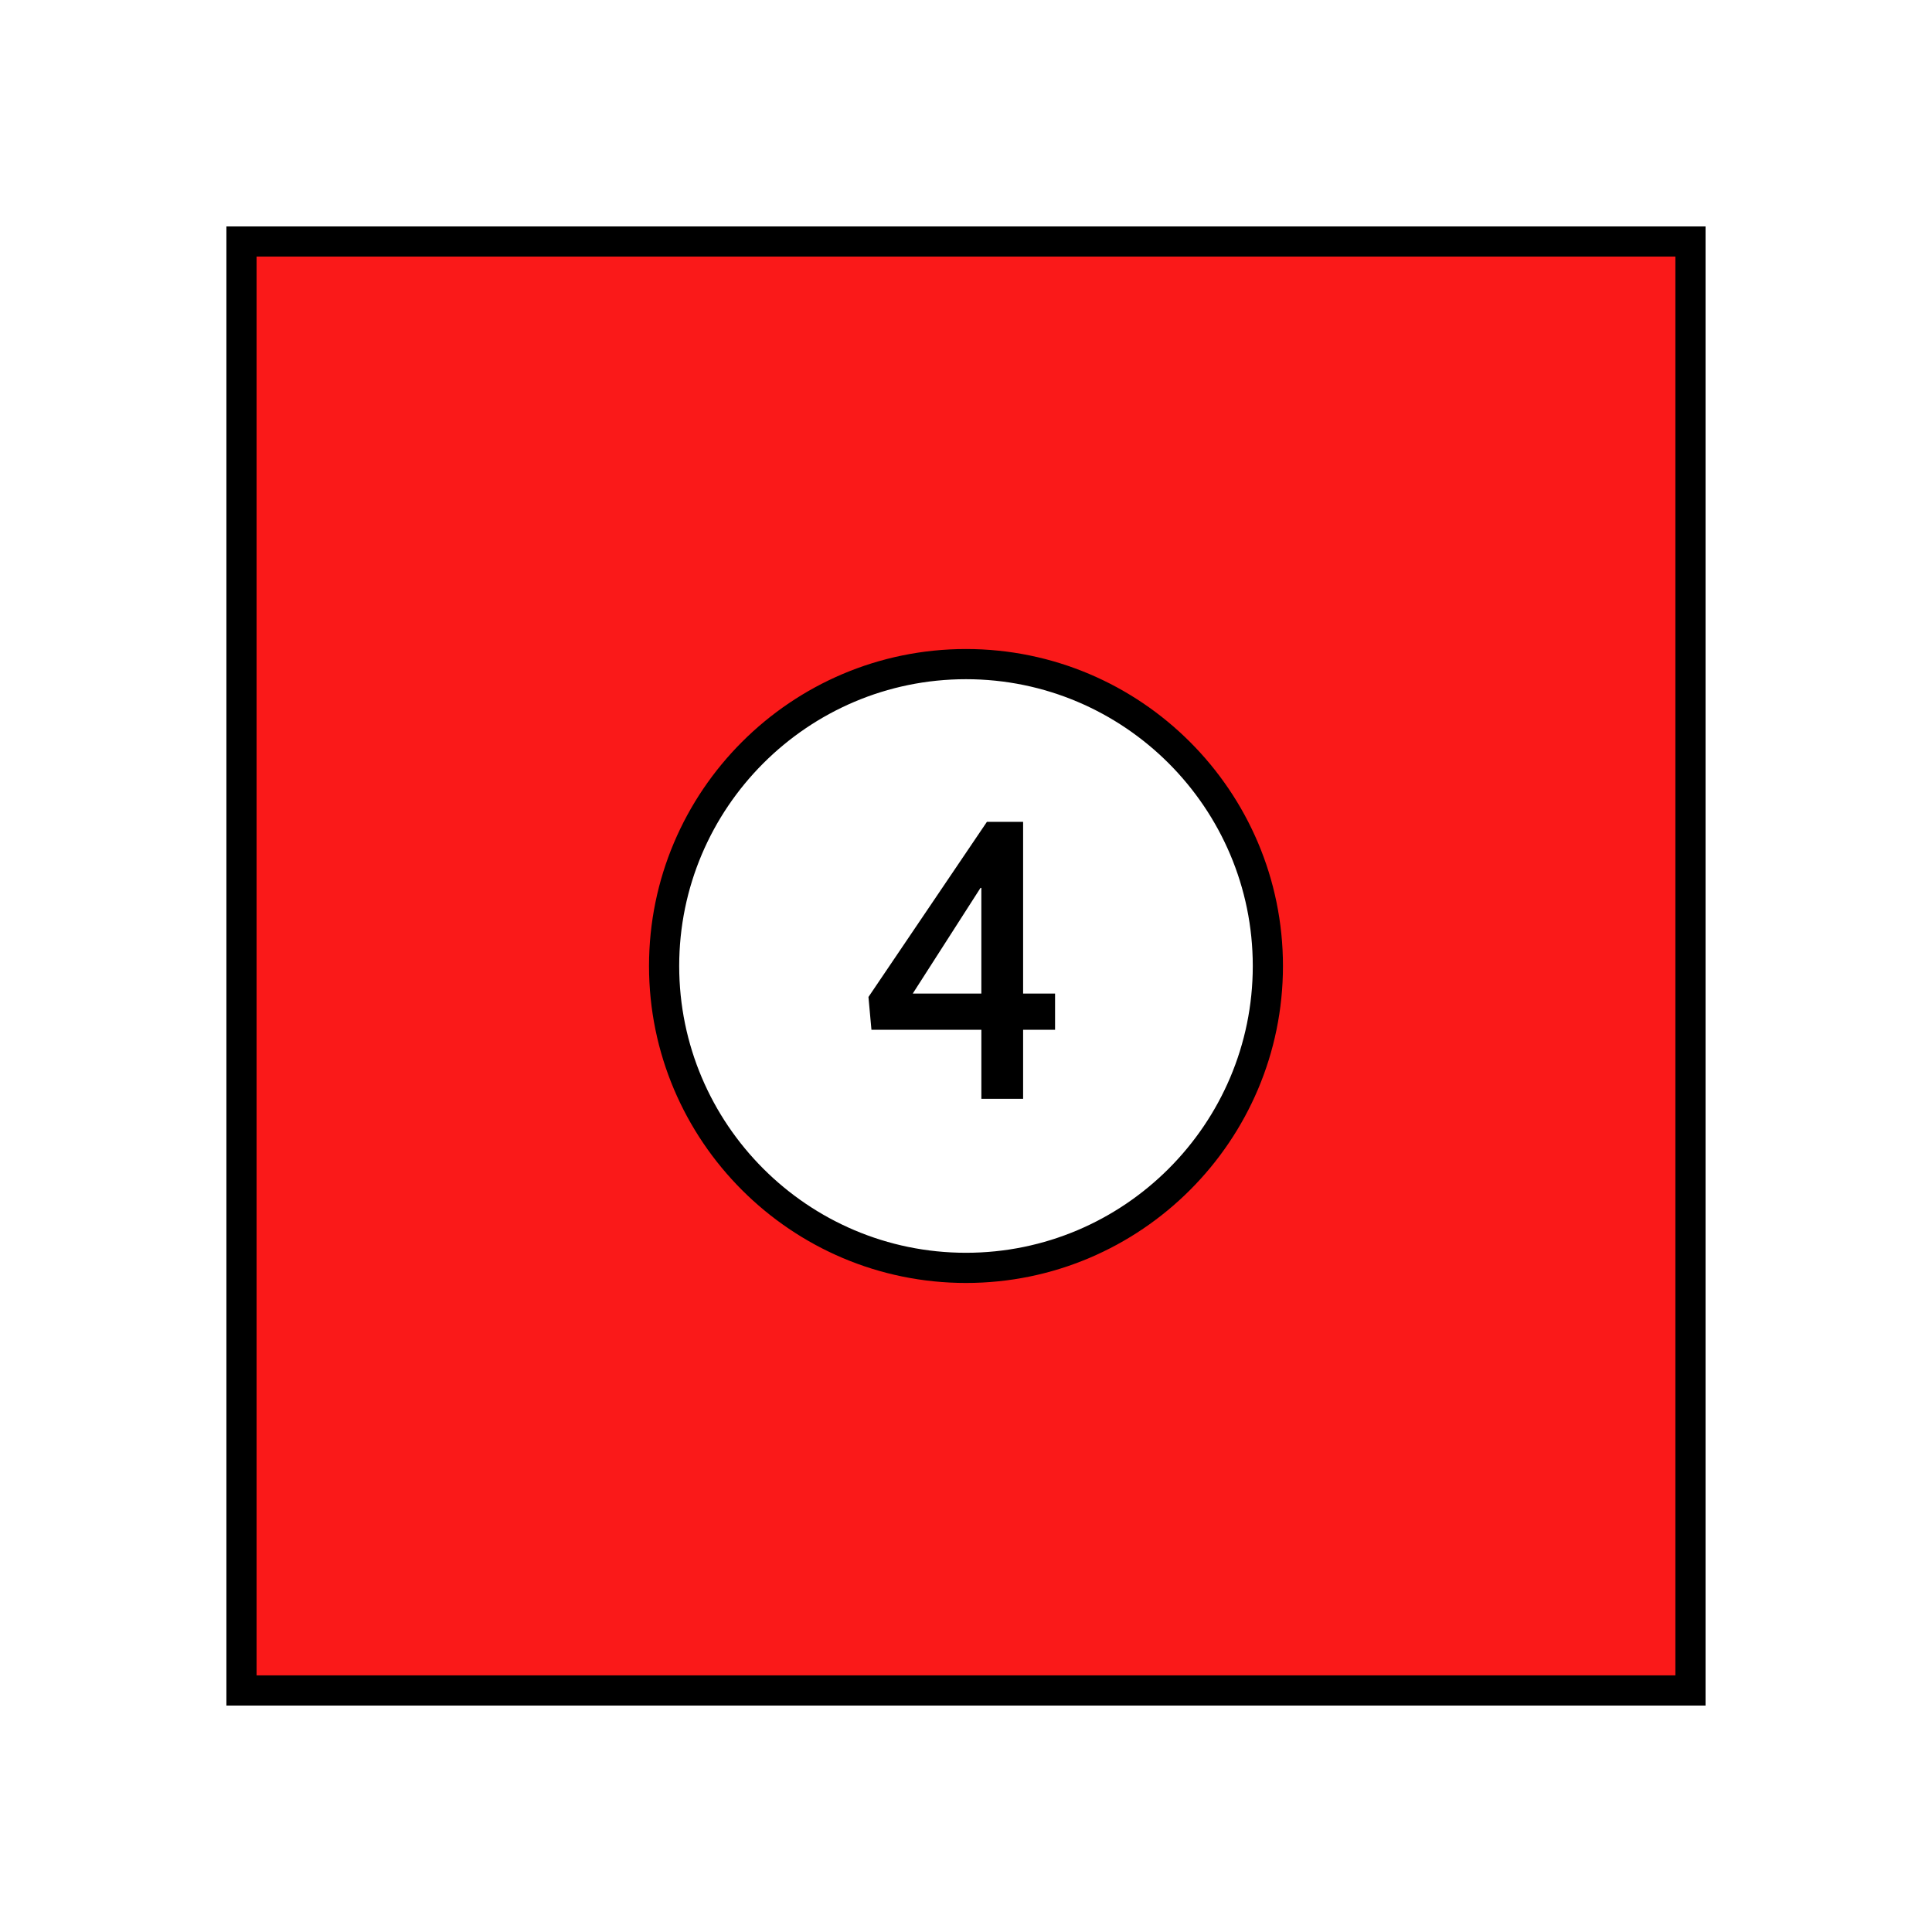 <?xml version="1.0" encoding="UTF-8"?>
<svg xmlns="http://www.w3.org/2000/svg" version="1.1" viewBox="0 0 90.709 90.709">
  <!-- Generator: Adobe Illustrator 29.1.0, SVG Export Plug-In . SVG Version: 2.1.0 Build 142)  -->
  <g id="Grundfläche">
    <rect x="0" width="90.709" height="90.709" fill="#fff"/>
  </g>
  <g id="Flächige_Fülung">
    <rect x="11.339" y="11.339" width="68.031" height="68.031" fill="#fa1919"/>
    <circle cx="45.354" cy="45.354" r="14.173" fill="#fff"/>
  </g>
  <g id="Takt_Zeichen__x28_umgewandelt_x29_">
    <path d="M80.078,80.078H10.63V10.63h69.448v69.448ZM12.047,78.661h66.614V12.047H12.047v66.614ZM45.354,60.236c-8.206,0-14.882-6.676-14.882-14.882s6.676-14.882,14.882-14.882,14.882,6.676,14.882,14.882-6.676,14.882-14.882,14.882ZM45.354,31.889c-7.424,0-13.465,6.041-13.465,13.465s6.041,13.465,13.465,13.465,13.465-6.041,13.465-13.465-6.041-13.465-13.465-13.465Z"/>
  </g>
  <g id="Takt._Zeichen__x28_Typo_x29_">
    <path d="M49.536,48.35h-1.5v3.24h-1.96v-3.24h-5.161l-.14-1.541,5.561-8.222h1.7v8.062h1.5v1.701ZM46.075,41.688h-.04l-3.181,4.961h3.221v-4.961Z"/>
  </g>
</svg>